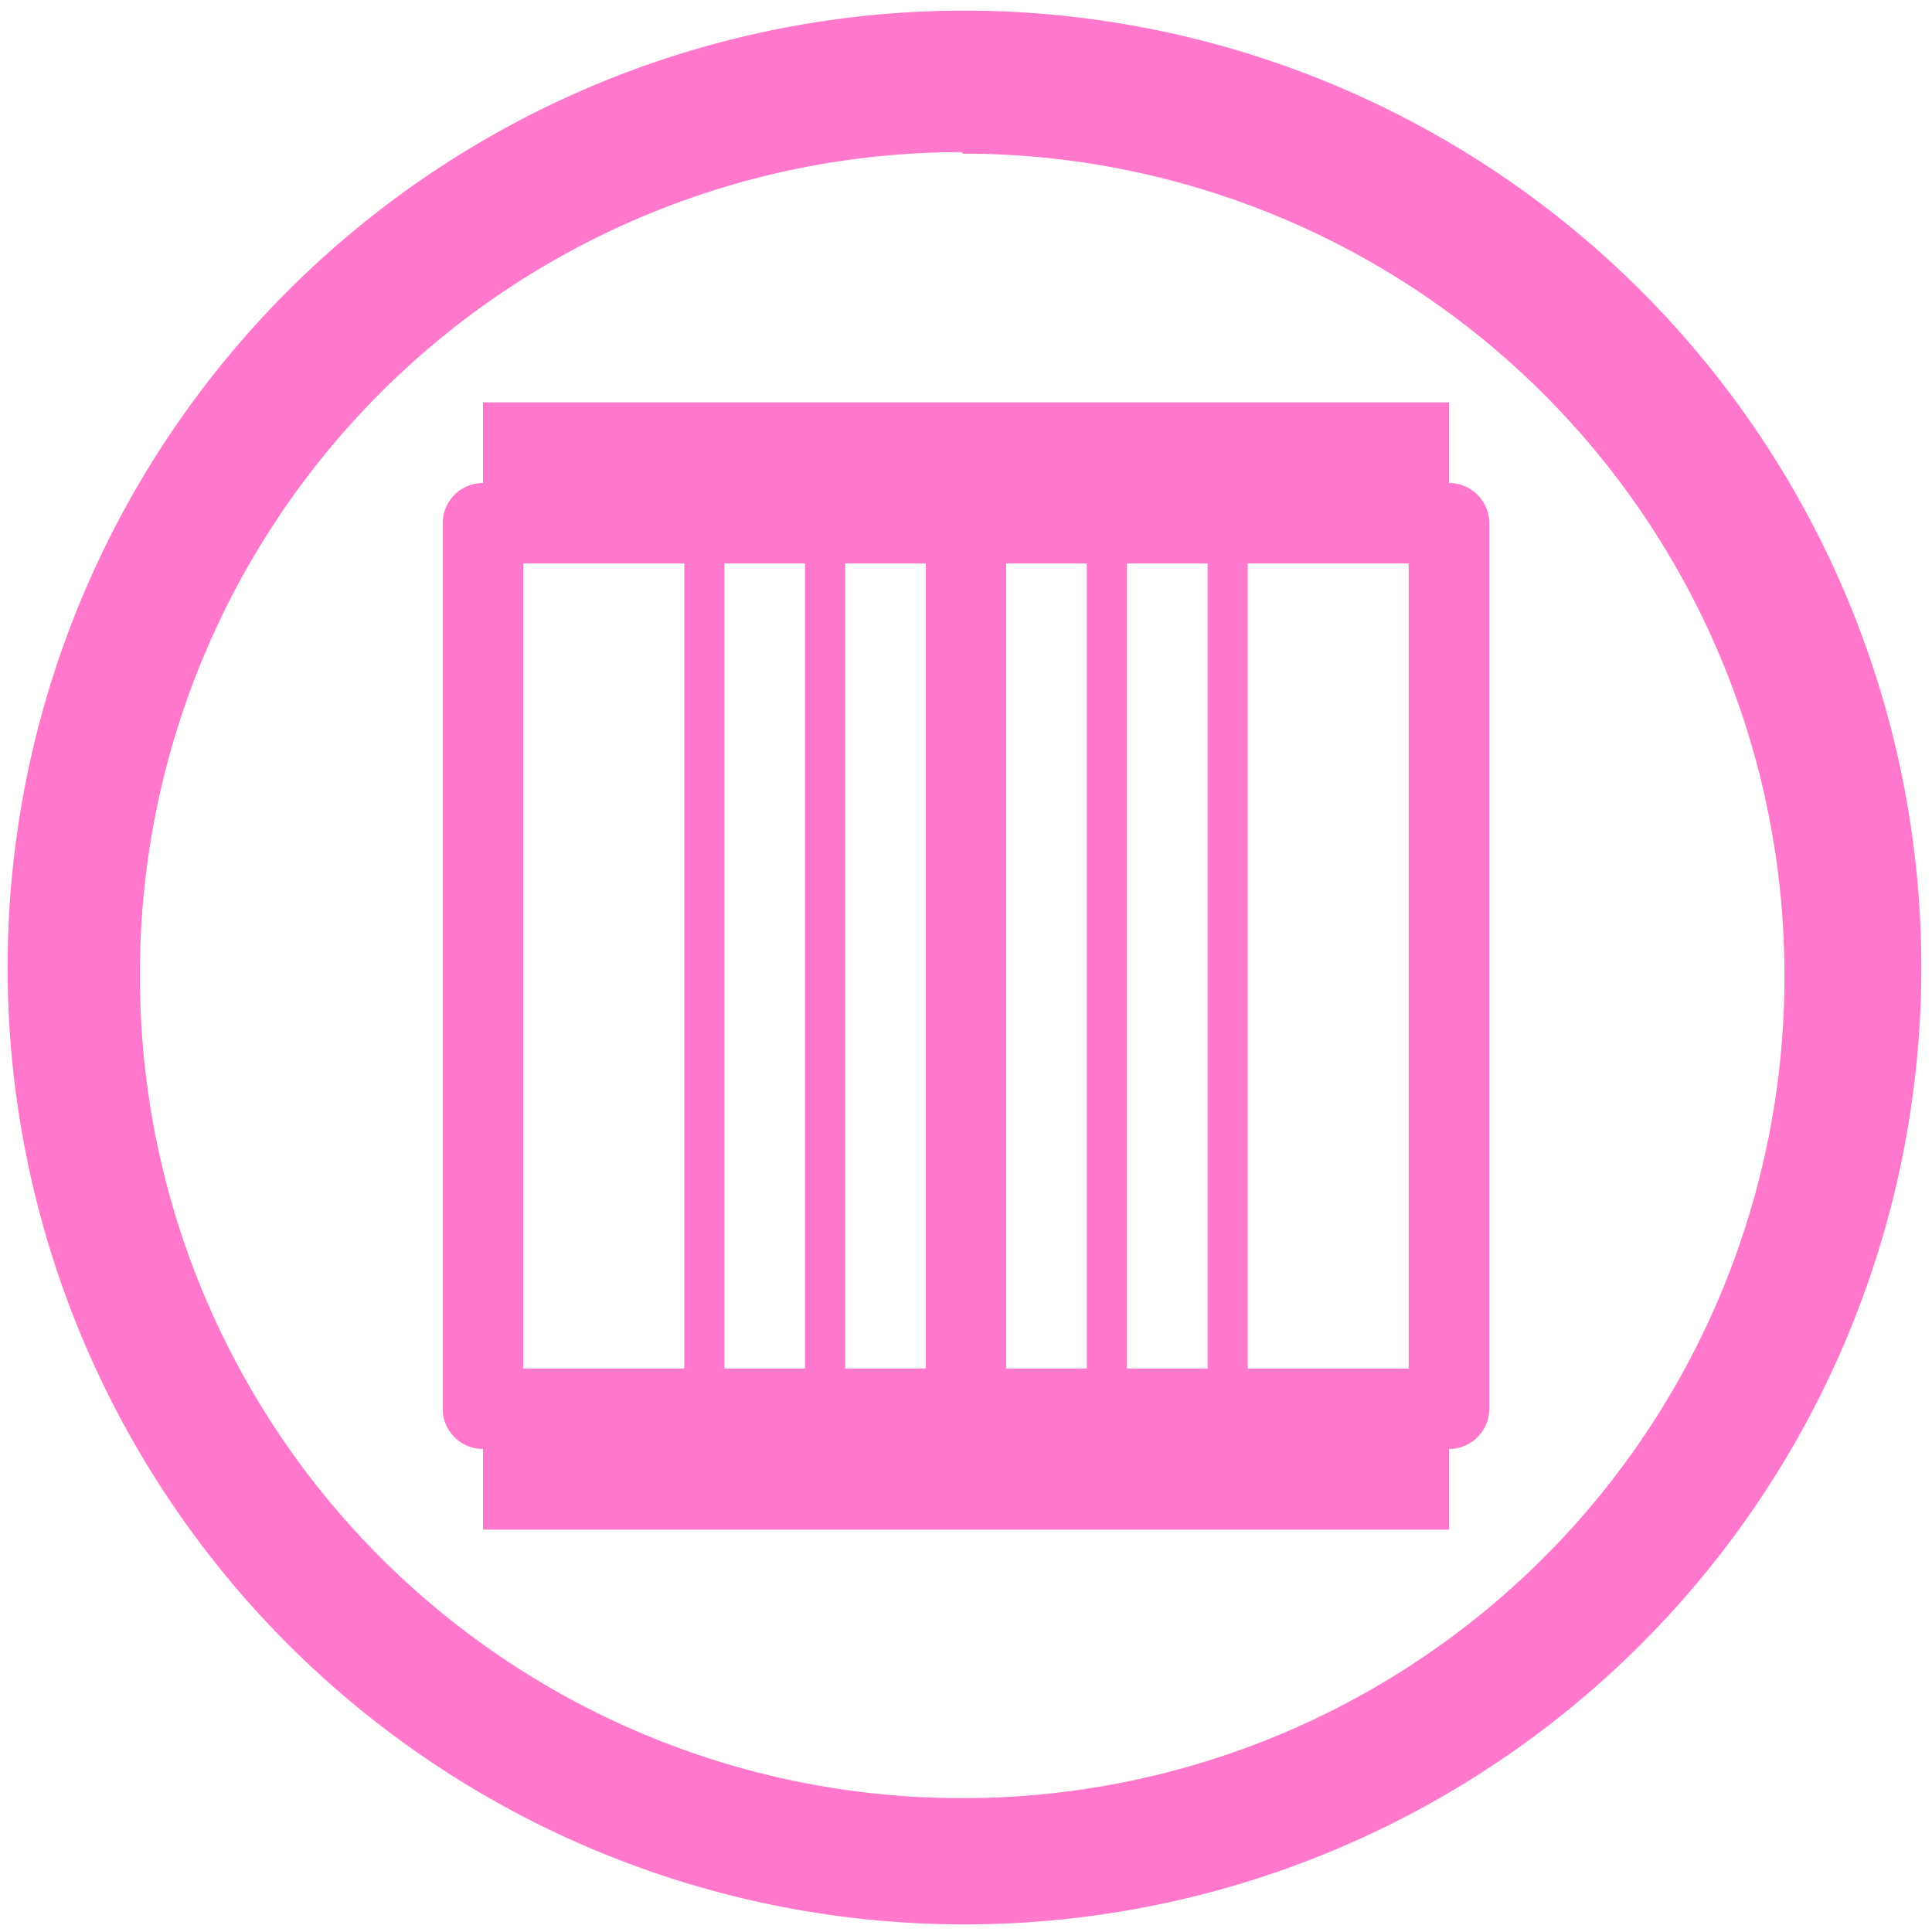 <?xml version="1.0" encoding="UTF-8" standalone="no"?>
<svg
   xmlns:dc="http://purl.org/dc/elements/1.1/"
   xmlns:cc="http://creativecommons.org/ns#"
   xmlns:rdf="http://www.w3.org/1999/02/22-rdf-syntax-ns#"
   xmlns:svg="http://www.w3.org/2000/svg"
   xmlns="http://www.w3.org/2000/svg"
   xmlns:sodipodi="http://sodipodi.sourceforge.net/DTD/sodipodi-0.dtd"
   xmlns:inkscape="http://www.inkscape.org/namespaces/inkscape"
   width="48"
   height="48"
   viewBox="0 0 12.7 12.7"
   version="1.1"
   id="svg11"
   sodipodi:docname="preferences-virtualization-container.svg"
   inkscape:version="0.92.4 (5da689c313, 2019-01-14)">
  <sodipodi:namedview
     pagecolor="#ffffff"
     bordercolor="#666666"
     borderopacity="1"
     objecttolerance="10"
     gridtolerance="10"
     guidetolerance="10"
     inkscape:pageopacity="0"
     inkscape:pageshadow="2"
     inkscape:window-width="1109"
     inkscape:window-height="480"
     id="namedview13"
     showgrid="false"
     inkscape:zoom="4.9166667"
     inkscape:cx="2.1355932"
     inkscape:cy="24"
     inkscape:window-x="0"
     inkscape:window-y="25"
     inkscape:window-maximized="0"
     inkscape:current-layer="svg11" />
  <defs
     id="defs7">
    <linearGradient
       id="a"
       gradientUnits="userSpaceOnUse"
       x1="5"
       x2="5"
       y1="21"
       y2="11">
      <stop
         offset="0"
         stop-color="#375a7d"
         id="stop2" />
      <stop
         offset="1"
         stop-color="#3b85b5"
         id="stop4" />
    </linearGradient>
  </defs>
  <path
     d="M 6.34,0.07 A 6.29,6.29 0 0 0 0.05,6.37 6.29,6.29 0 0 0 6.35,12.65 6.29,6.29 0 0 0 12.63,6.36 6.29,6.29 0 0 0 6.34,0.07 Z M 6.32,1 6.33,1.01 a 5.4,5.4 0 0 1 5.4,5.4 5.4,5.4 0 0 1 -5.4,5.41 A 5.4,5.4 0 0 1 0.92,6.42 5.4,5.4 0 0 1 6.32,1 Z M 3.175,2.646 V 3.175 A 0.265,0.265 0 0 0 2.91,3.44 v 5.82 a 0.265,0.265 0 0 0 0.265,0.265 v 0.53 h 6.35 V 9.525 A 0.265,0.265 0 0 0 9.79,9.26 V 3.44 A 0.265,0.265 0 0 0 9.525,3.175 V 2.645 H 3.175 Z M 3.44,3.704 H 4.498 V 8.996 H 3.44 Z m 1.322,0 h 0.53 v 5.292 h -0.53 z m 0.794,0 h 0.53 v 5.292 h -0.53 z m 1.059,0 H 7.144 V 8.996 H 6.614 V 3.704 Z m 0.793,0 h 0.53 v 5.292 h -0.53 z m 0.794,0 H 9.26 V 8.996 H 8.202 Z"
     id="path9"
     inkscape:connector-curvature="0"
     style="fill:#ff78cb" />
</svg>
